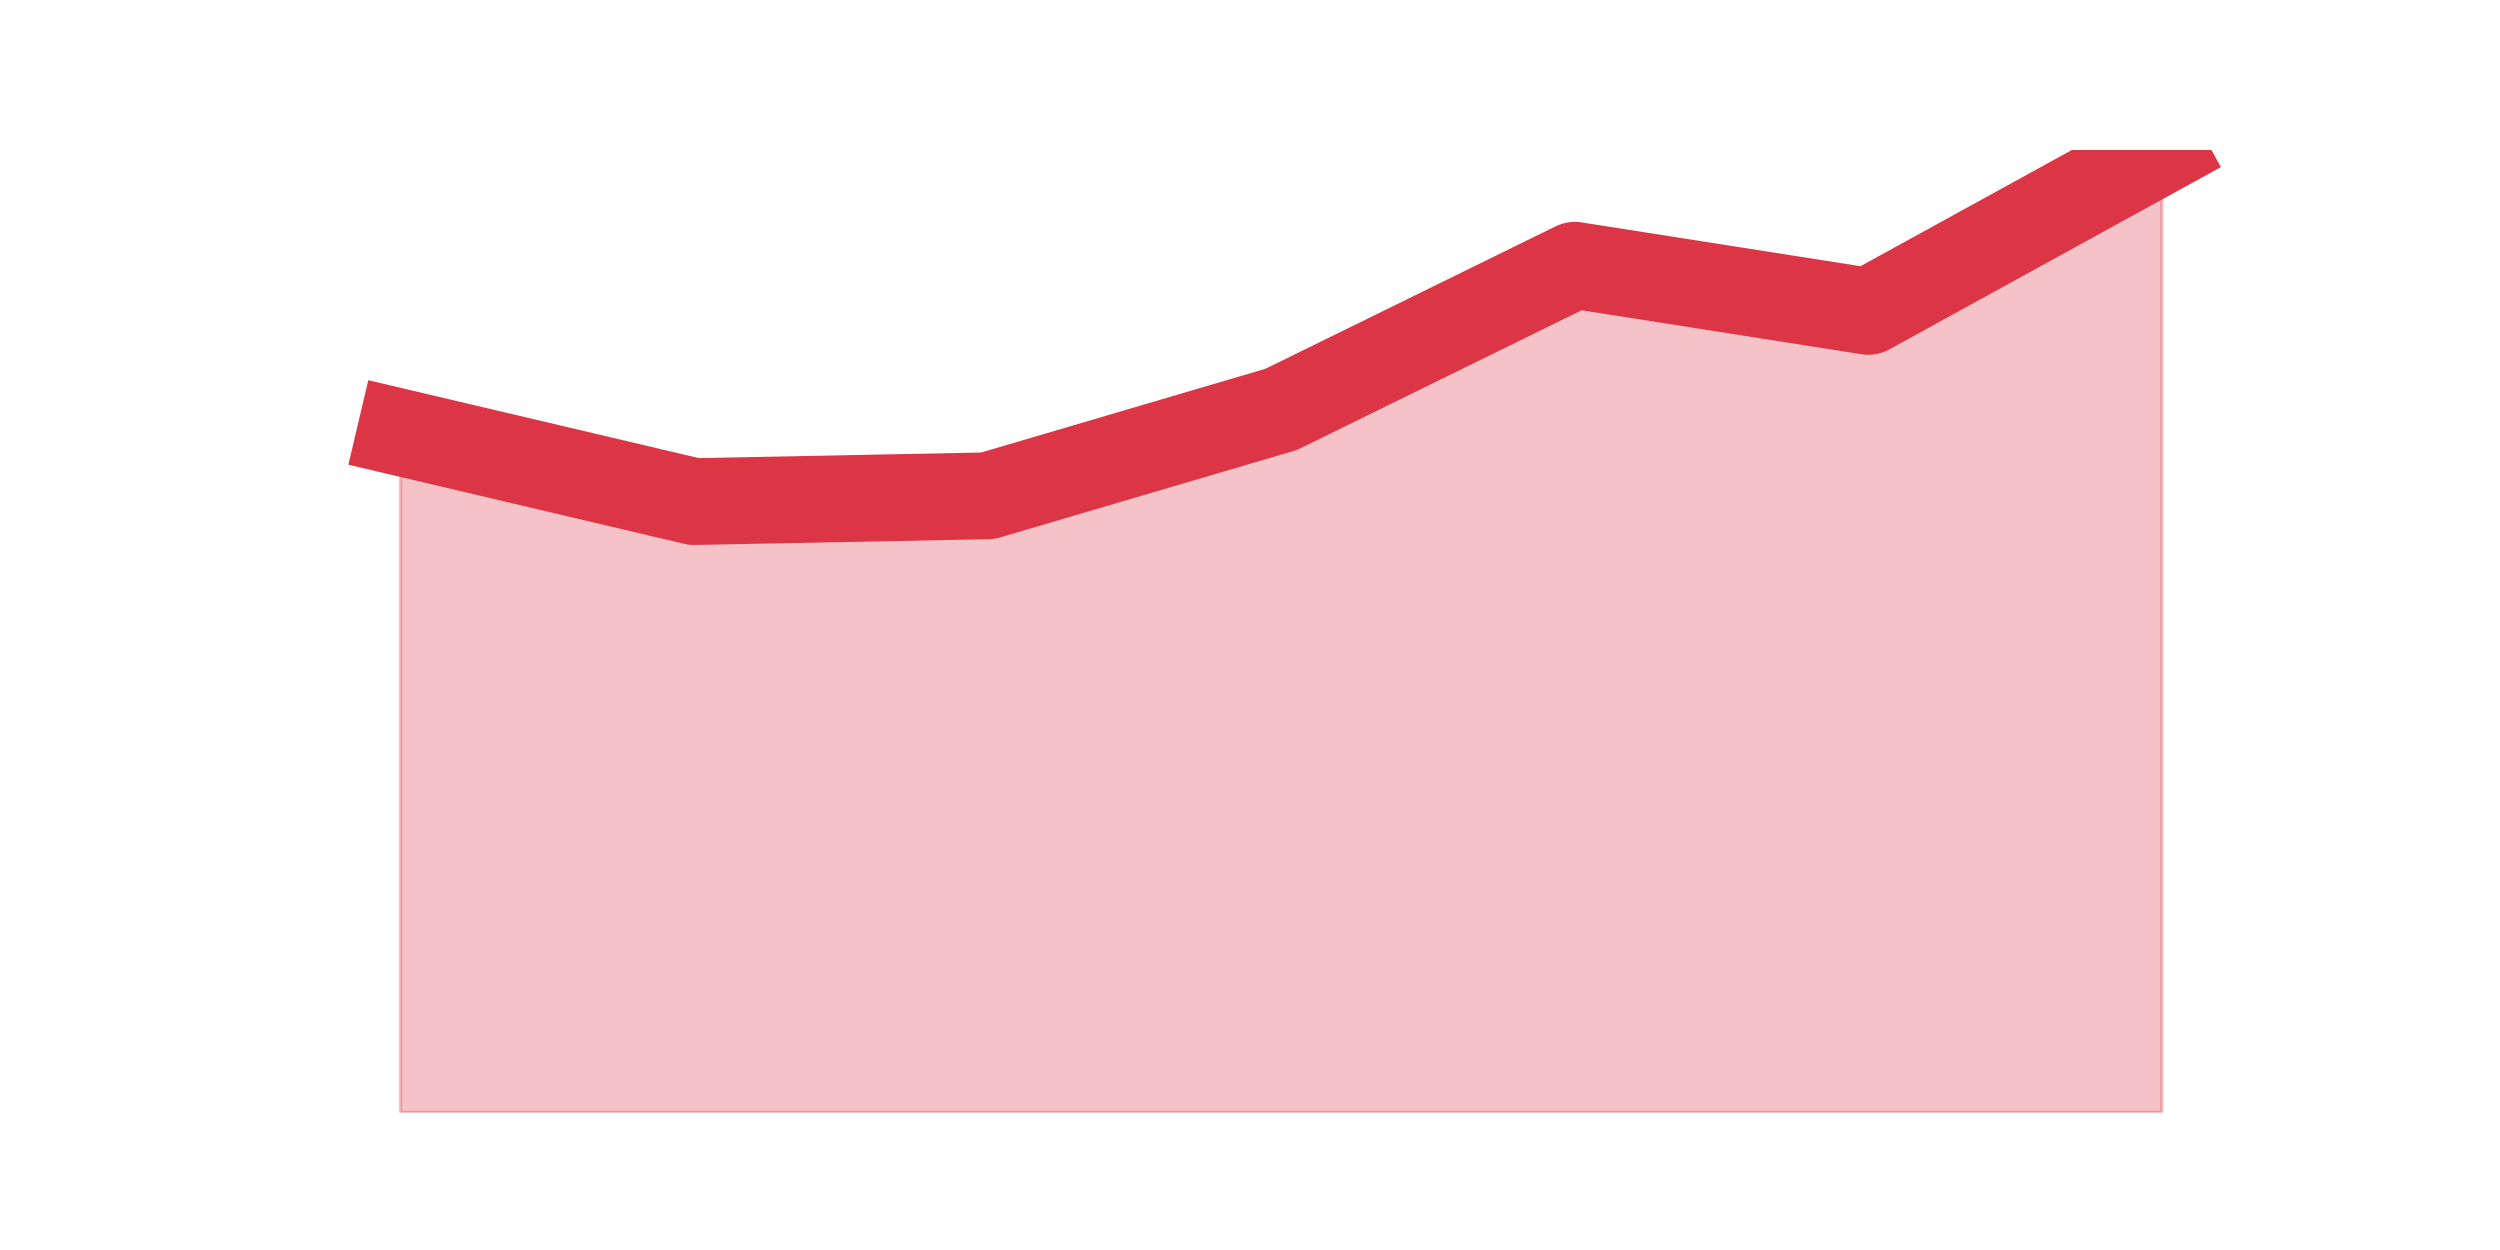 <?xml version="1.0" encoding="utf-8" standalone="no"?>
<!DOCTYPE svg PUBLIC "-//W3C//DTD SVG 1.1//EN"
  "http://www.w3.org/Graphics/SVG/1.1/DTD/svg11.dtd">
<!-- Created with matplotlib (https://matplotlib.org/) -->
<svg height="360pt" version="1.1" viewBox="0 0 720 360" width="720pt" xmlns="http://www.w3.org/2000/svg" xmlns:xlink="http://www.w3.org/1999/xlink">
 <defs>
  <style type="text/css">*{stroke-linecap:butt;stroke-linejoin:round;}</style>
 </defs>
 <g id="figure_1">
  <g id="patch_1">
   <path d="M 0 360 
L 720 360 
L 720 0 
L 0 0 
z
" style="fill:none;"/>
  </g>
  <g id="axes_1">
   <g id="matplotlib.axis_1"/>
   <g id="matplotlib.axis_2"/>
   <g id="PolyCollection_1">
    <defs>
     <path d="M 115.364 -235.466 
L 115.364 -39.6 
L 199.909 -39.6 
L 284.455 -39.6 
L 369 -39.6 
L 453.545 -39.6 
L 538.091 -39.6 
L 622.636 -39.6 
L 622.636 -316.8 
L 622.636 -316.8 
L 538.091 -270.323 
L 453.545 -283.602 
L 369 -242.105 
L 284.455 -217.207 
L 199.909 -215.547 
L 115.364 -235.466 
z
" id="mac29e0c890" style="stroke:#dc3545;stroke-opacity:0.3;"/>
    </defs>
    <g clip-path="url(#peb0f0d5cd2)">
     <use style="fill:#dc3545;fill-opacity:0.3;stroke:#dc3545;stroke-opacity:0.3;" x="0" xlink:href="#mac29e0c890" y="360"/>
    </g>
   </g>
   <g id="line2d_1">
    <path clip-path="url(#peb0f0d5cd2)" d="M 115.364 124.534 
L 199.909 144.453 
L 284.455 142.793 
L 369 117.895 
L 453.545 76.398 
L 538.091 89.677 
L 622.636 43.2 
" style="fill:none;stroke:#dc3545;stroke-linecap:square;stroke-width:25;"/>
   </g>
  </g>
 </g>
 <defs>
  <clipPath id="peb0f0d5cd2">
   <rect height="277.2" width="558" x="90" y="43.2"/>
  </clipPath>
 </defs>
</svg>

